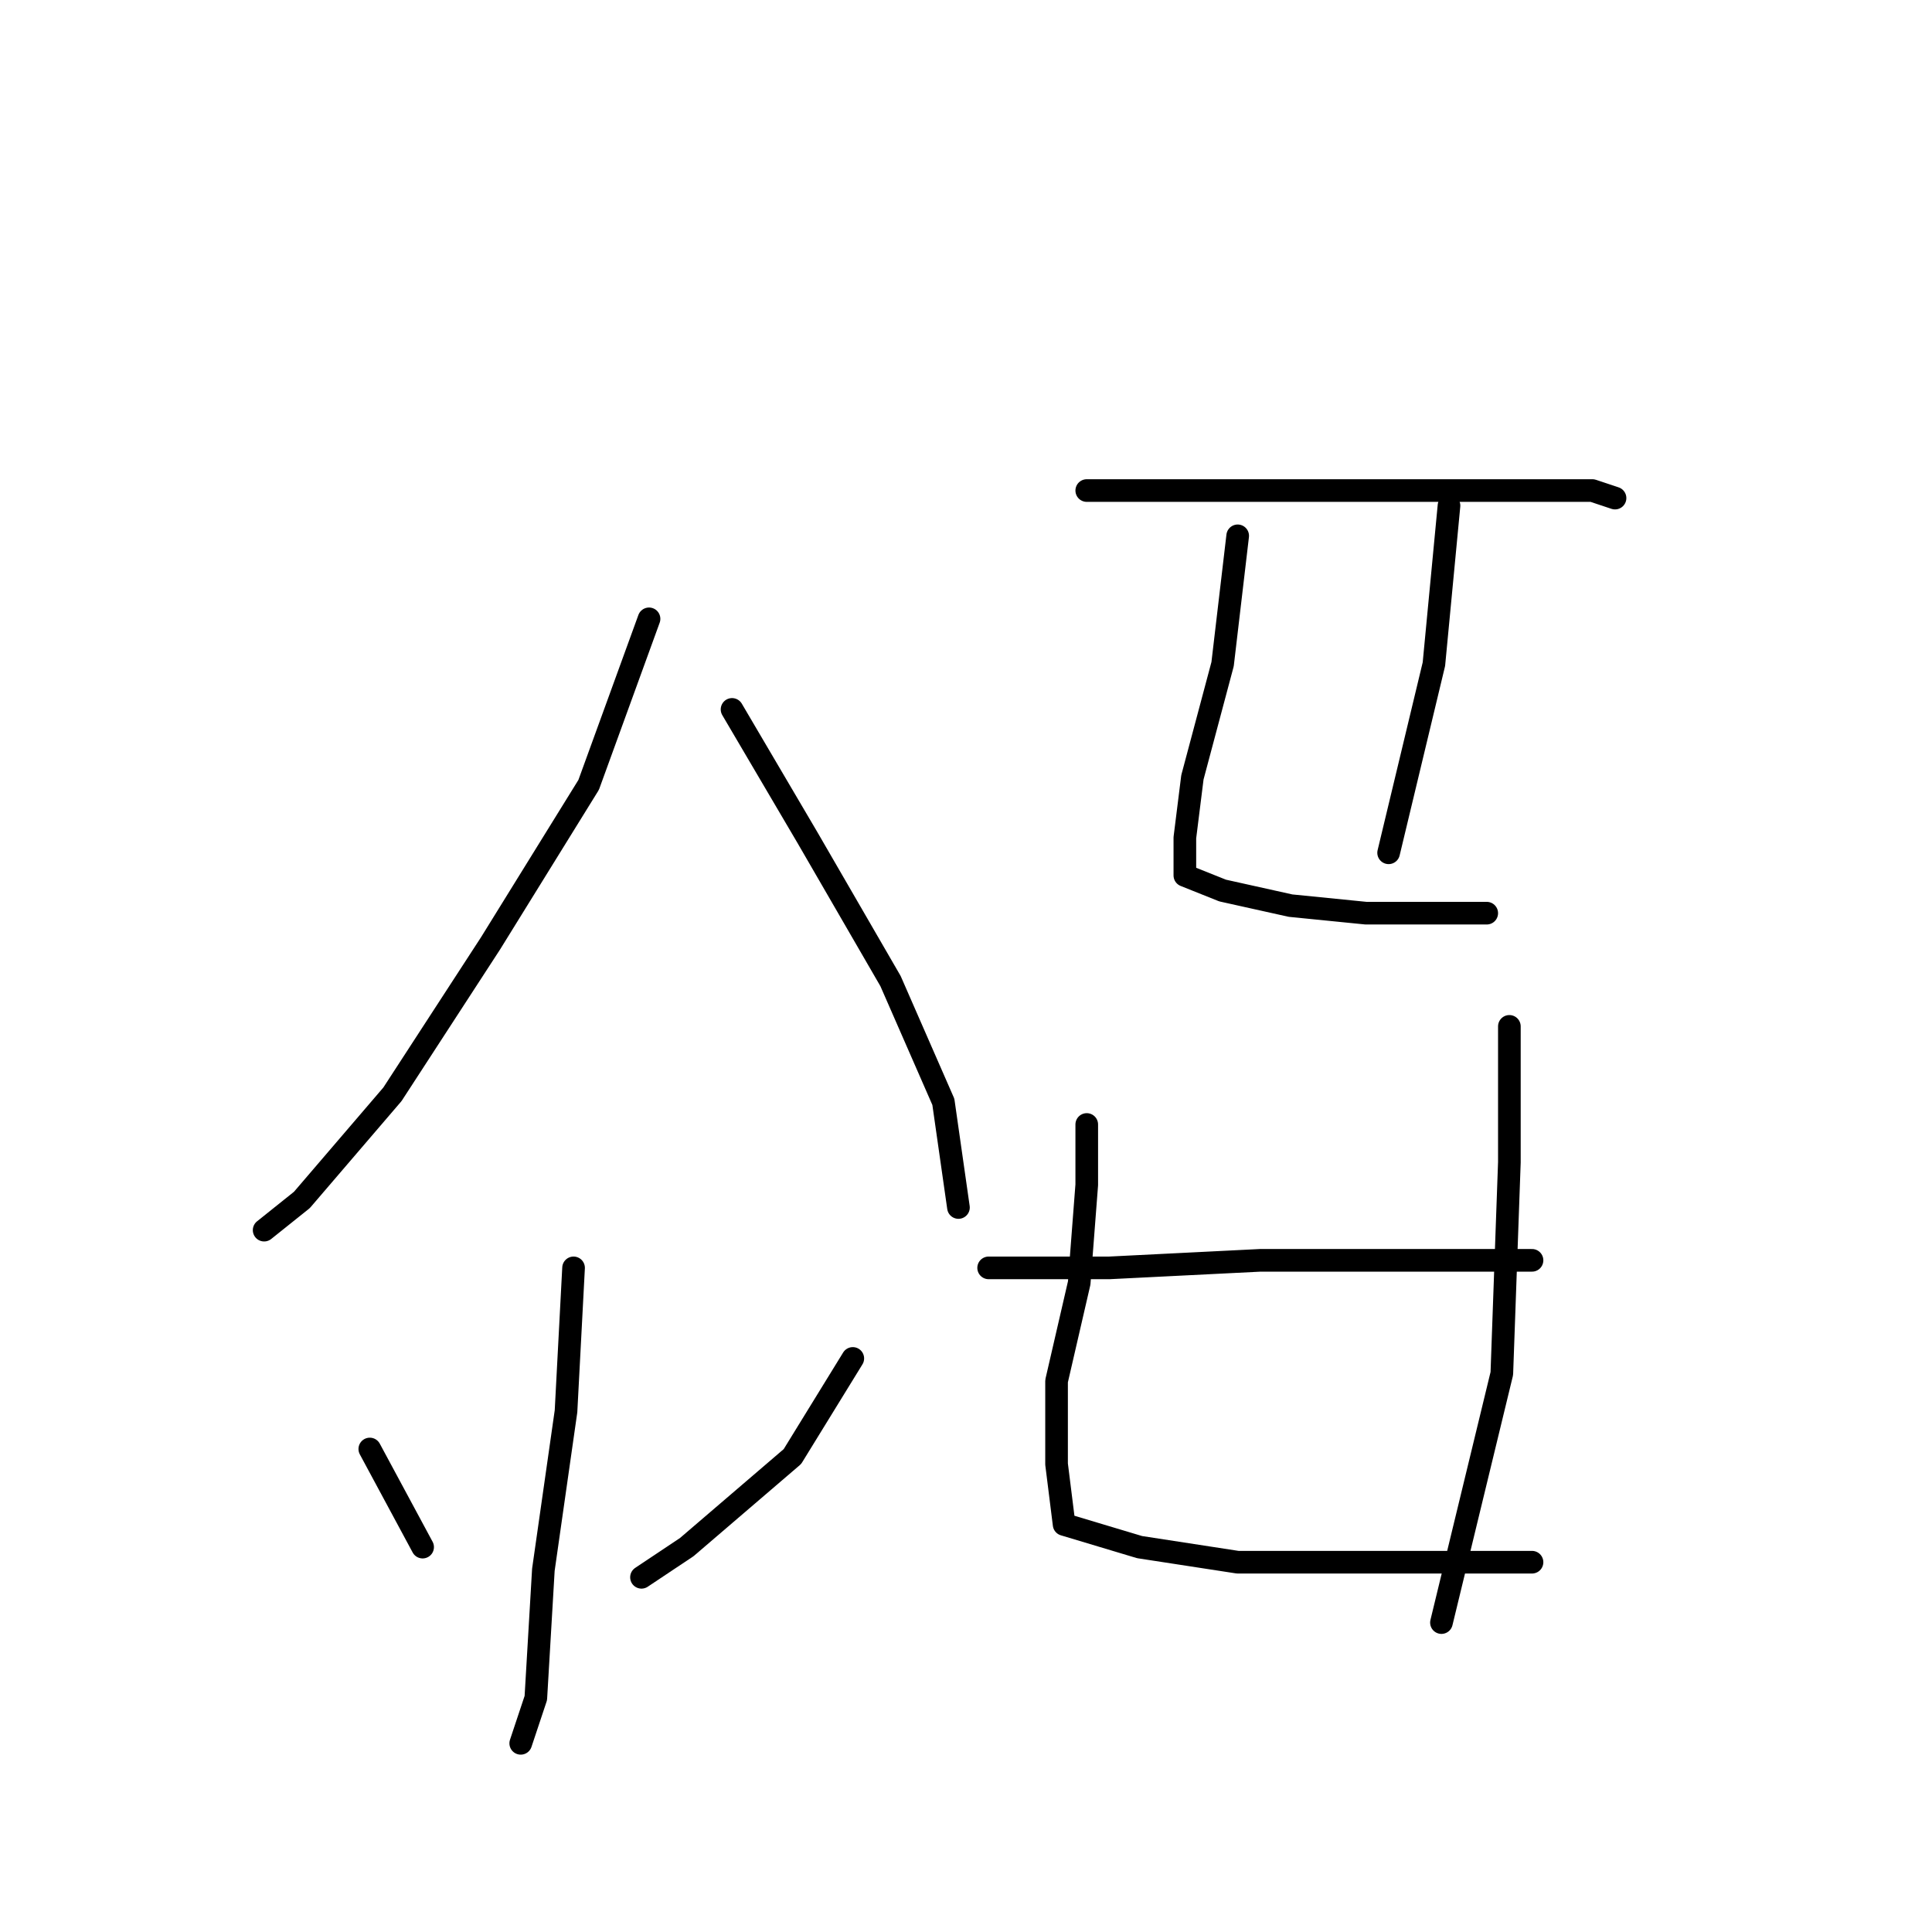 <?xml version="1.0" standalone="no"?>
    <svg width="256" height="256" xmlns="http://www.w3.org/2000/svg" version="1.1">
    <polyline stroke="black" stroke-width="3" stroke-linecap="round" fill="transparent" stroke-linejoin="round" points="86 82 78 104 65 125 52 145 40 159 35 163 35 163 " />
        <polyline stroke="black" stroke-width="3" stroke-linecap="round" fill="transparent" stroke-linejoin="round" points="97 94 107 111 118 130 125 146 127 160 127 160 " />
        <polyline stroke="black" stroke-width="3" stroke-linecap="round" fill="transparent" stroke-linejoin="round" points="76 168 75 187 72 208 71 225 69 231 69 231 " />
        <polyline stroke="black" stroke-width="3" stroke-linecap="round" fill="transparent" stroke-linejoin="round" points="49 192 56 205 56 205 " />
        <polyline stroke="black" stroke-width="3" stroke-linecap="round" fill="transparent" stroke-linejoin="round" points="113 180 105 193 91 205 85 209 85 209 " />
        <polyline stroke="black" stroke-width="3" stroke-linecap="round" fill="transparent" stroke-linejoin="round" points="144 65 164 65 183 65 200 65 211 65 214 66 214 66 " />
        <polyline stroke="black" stroke-width="3" stroke-linecap="round" fill="transparent" stroke-linejoin="round" points="164 71 162 88 158 103 157 111 157 116 162 118 171 120 181 121 191 121 197 121 197 121 " />
        <polyline stroke="black" stroke-width="3" stroke-linecap="round" fill="transparent" stroke-linejoin="round" points="192 67 190 88 184 113 184 113 " />
        <polyline stroke="black" stroke-width="3" stroke-linecap="round" fill="transparent" stroke-linejoin="round" points="131 168 147 168 167 167 183 167 197 167 203 167 203 167 " />
        <polyline stroke="black" stroke-width="3" stroke-linecap="round" fill="transparent" stroke-linejoin="round" points="144 149 144 157 143 170 140 183 140 194 141 202 151 205 164 207 176 207 189 207 200 207 203 207 203 207 " />
        <polyline stroke="black" stroke-width="3" stroke-linecap="round" fill="transparent" stroke-linejoin="round" points="200 136 200 154 199 182 191 215 191 215 " />
        </svg>